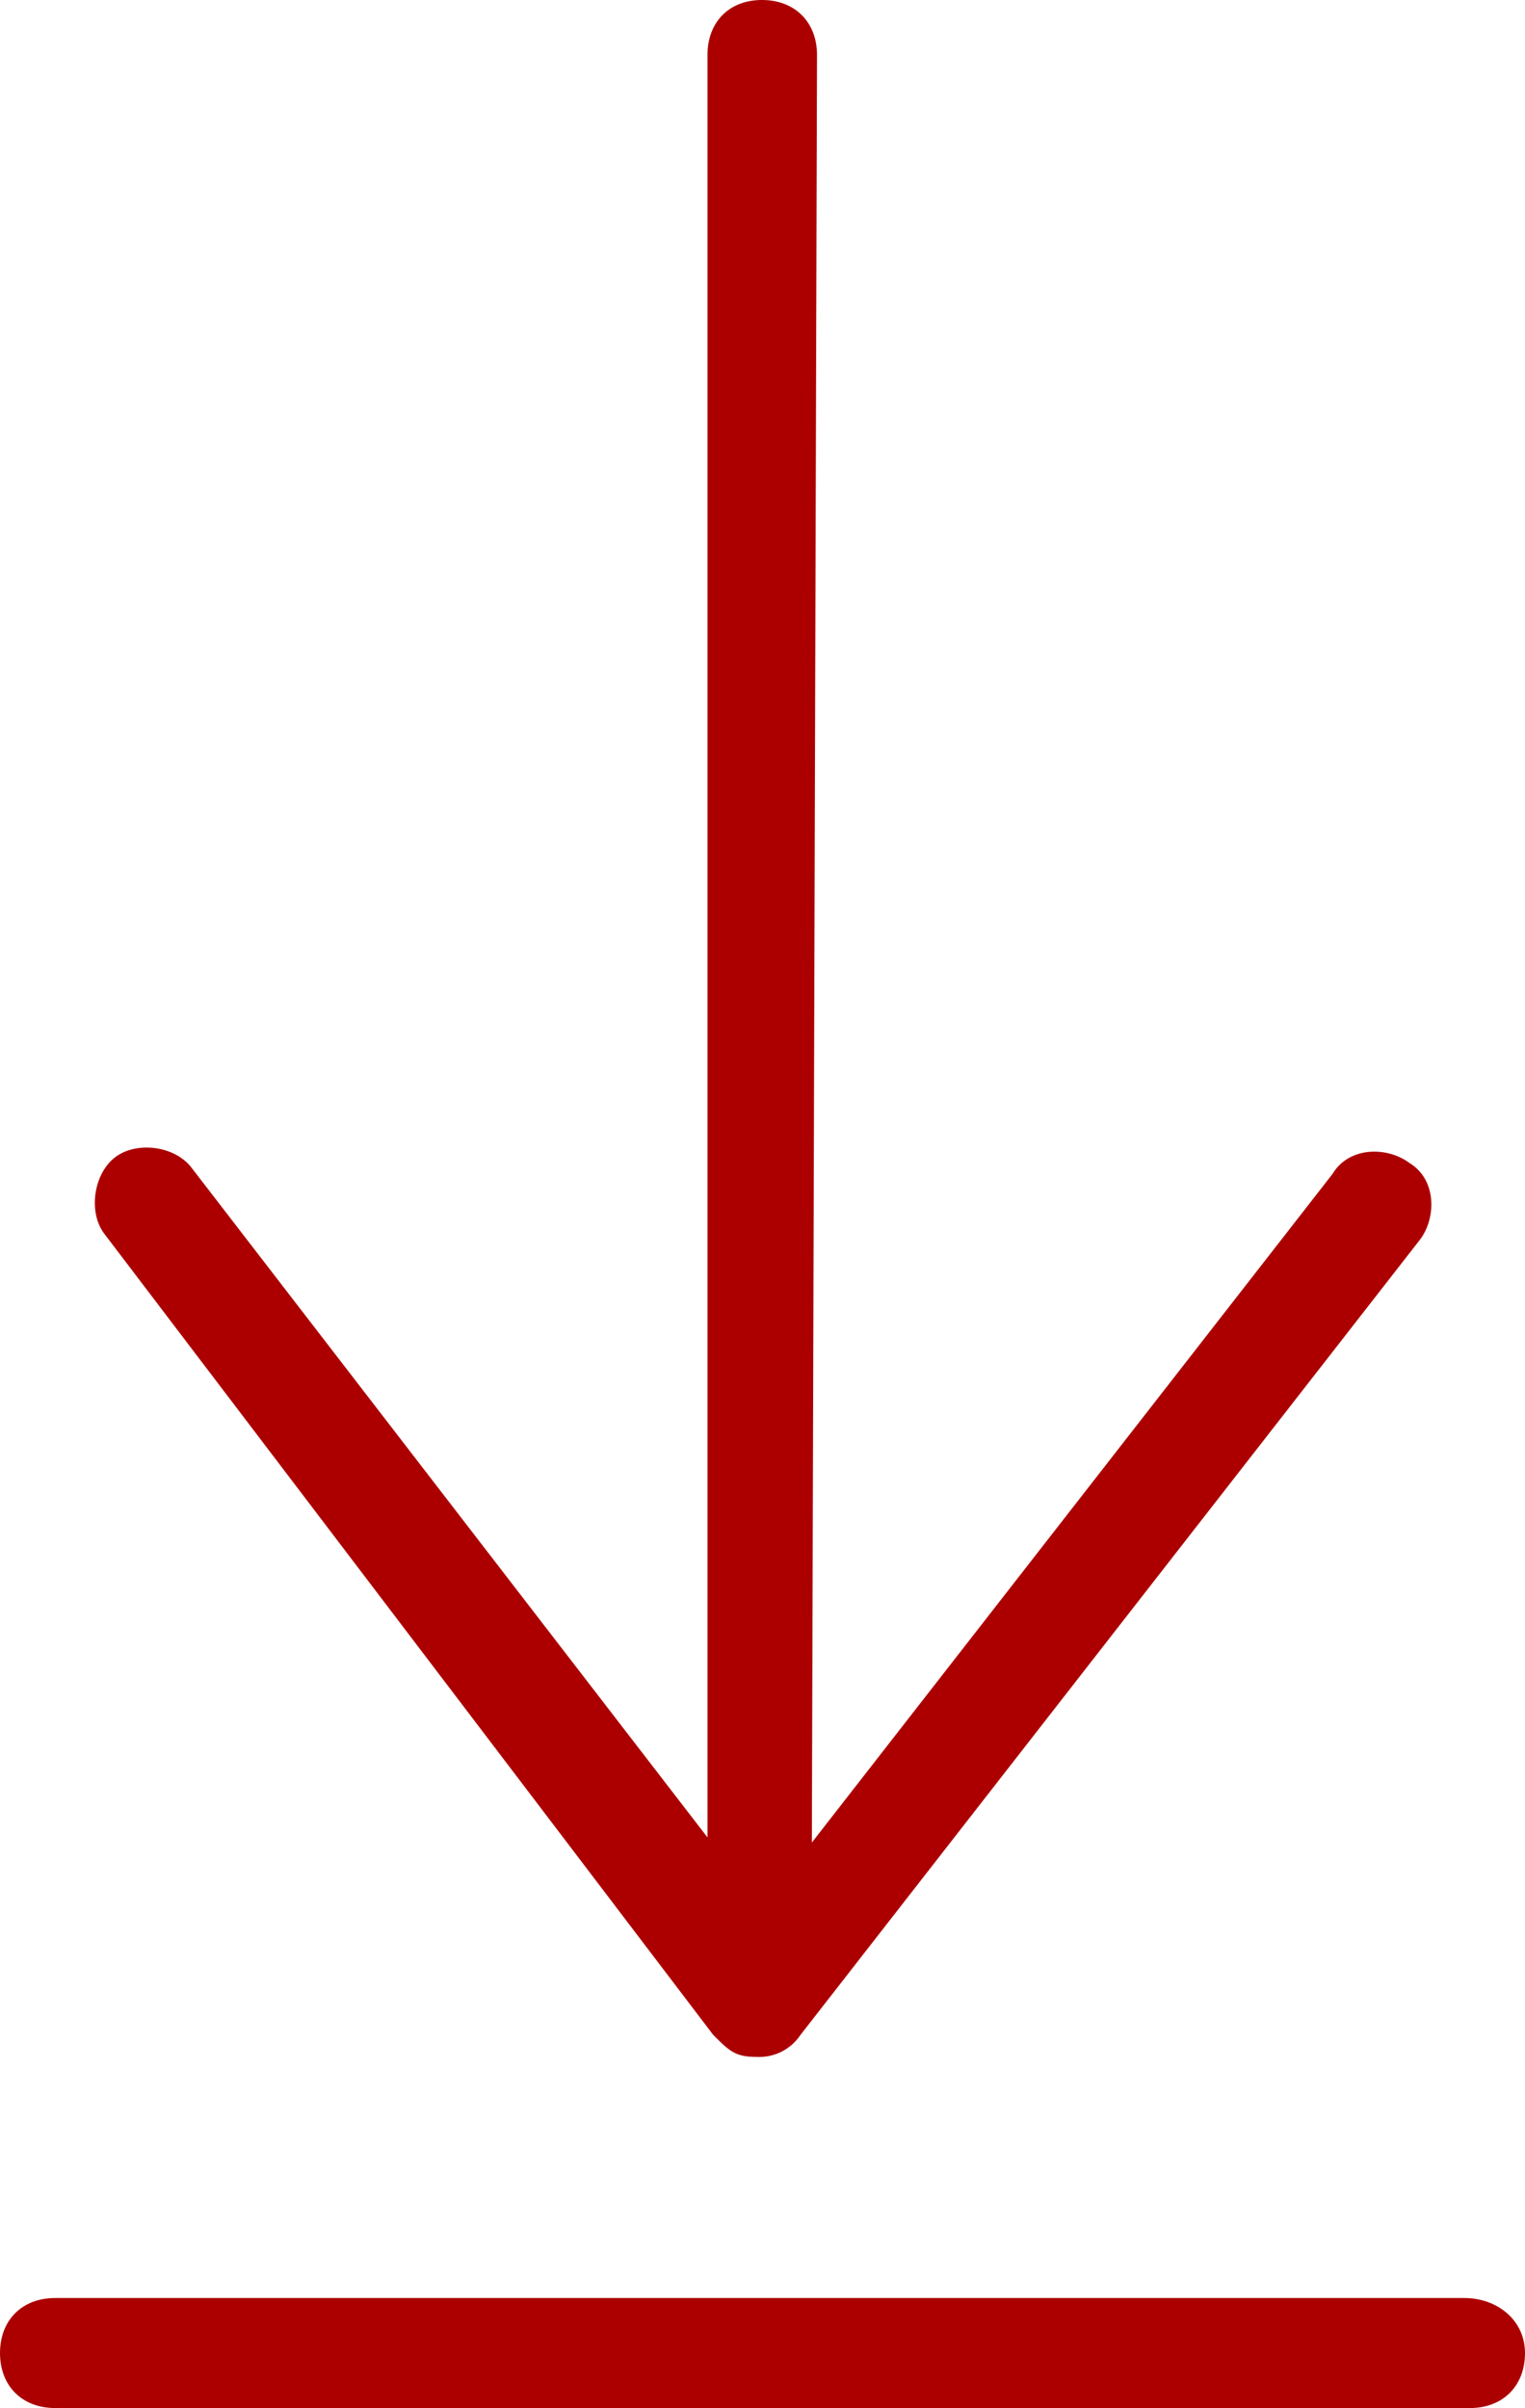 <svg id="Objects" xmlns="http://www.w3.org/2000/svg" viewBox="0 0 296.6 468.4"><defs><style>.cls-1{fill:#ac0000;}</style></defs><title>tải xuogos</title><path class="cls-1" d="M257.1,417.1c3.2,3.2,4.3,4.3,8.5,4.3h0a9.64,9.64,0,0,0,8.5-4.3L394.6,262.4c3.2-4.3,3.2-11.7-2.1-14.9-4.3-3.2-11.7-3.2-14.9,2.1L276.3,379.7l1-347.7c0-6.4-4.3-10.7-10.7-10.7S256,25.6,256,32V378.7L155.7,248.5c-3.2-4.3-10.7-5.3-14.9-2.1s-5.3,10.7-2.1,14.9Z" transform="translate(-118.4 -21.3)"/><path class="cls-1" d="M403.2,468.3H129.1c-6.4,0-10.7,4.3-10.7,10.7s4.3,10.7,10.7,10.7H404.3c6.4,0,10.7-4.3,10.7-10.7S409.6,468.3,403.2,468.3Z" transform="translate(-118.4 -21.3)"/></svg>